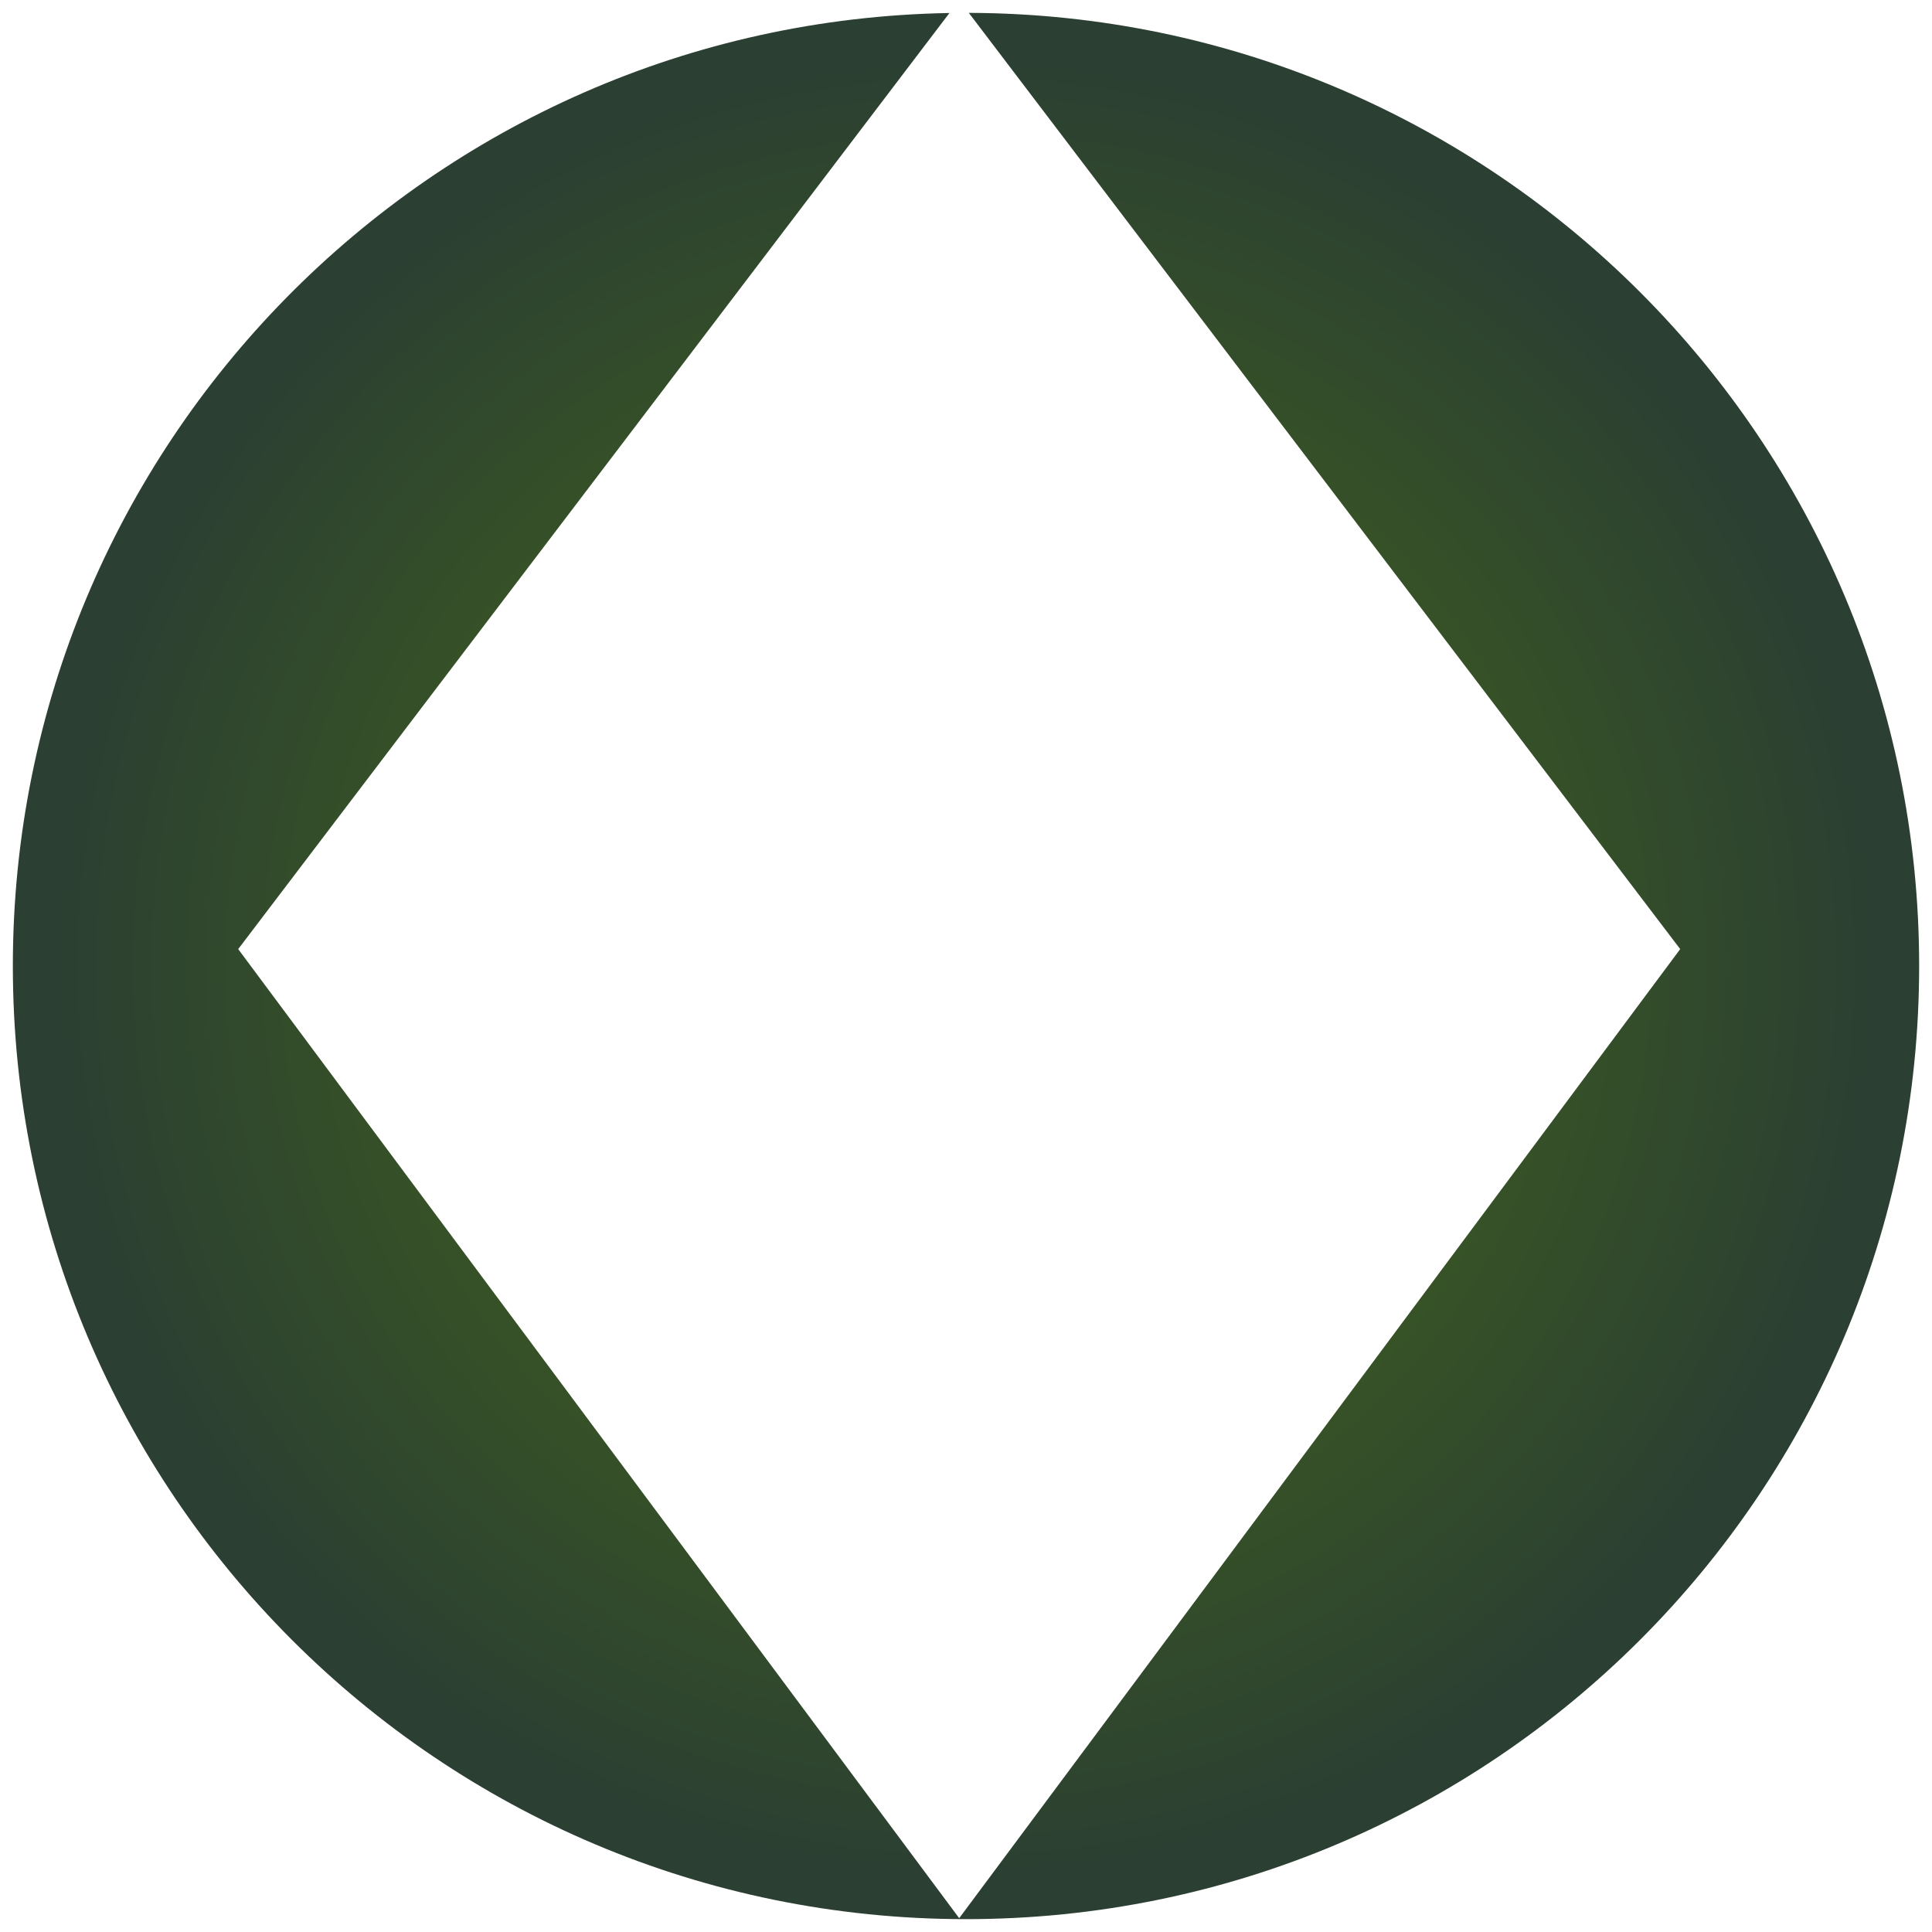 <svg width="138" height="138" viewBox="0 0 138 138" fill="none" xmlns="http://www.w3.org/2000/svg">
<path d="M69.201 0.919C106.709 1.027 137.082 31.466 137.082 69C137.082 106.601 106.601 137.082 69 137.082C31.399 137.082 0.918 106.601 0.918 69C0.918 31.794 30.762 1.56 67.817 0.929L17.014 67.793L68.514 137.014L120.014 67.793L69.201 0.919Z" fill="url(#paint0_radial_39_143)"/>
<defs>
<radialGradient id="paint0_radial_39_143" cx="0" cy="0" r="1" gradientUnits="userSpaceOnUse" gradientTransform="translate(69 69) rotate(90) scale(77.808 77.808)">
<stop offset="0.447" stop-color="#395624"/>
<stop offset="0.832" stop-color="#2B3F32"/>
<stop offset="0.923" stop-color="#2B3F35"/>
</radialGradient>
</defs>
</svg>
